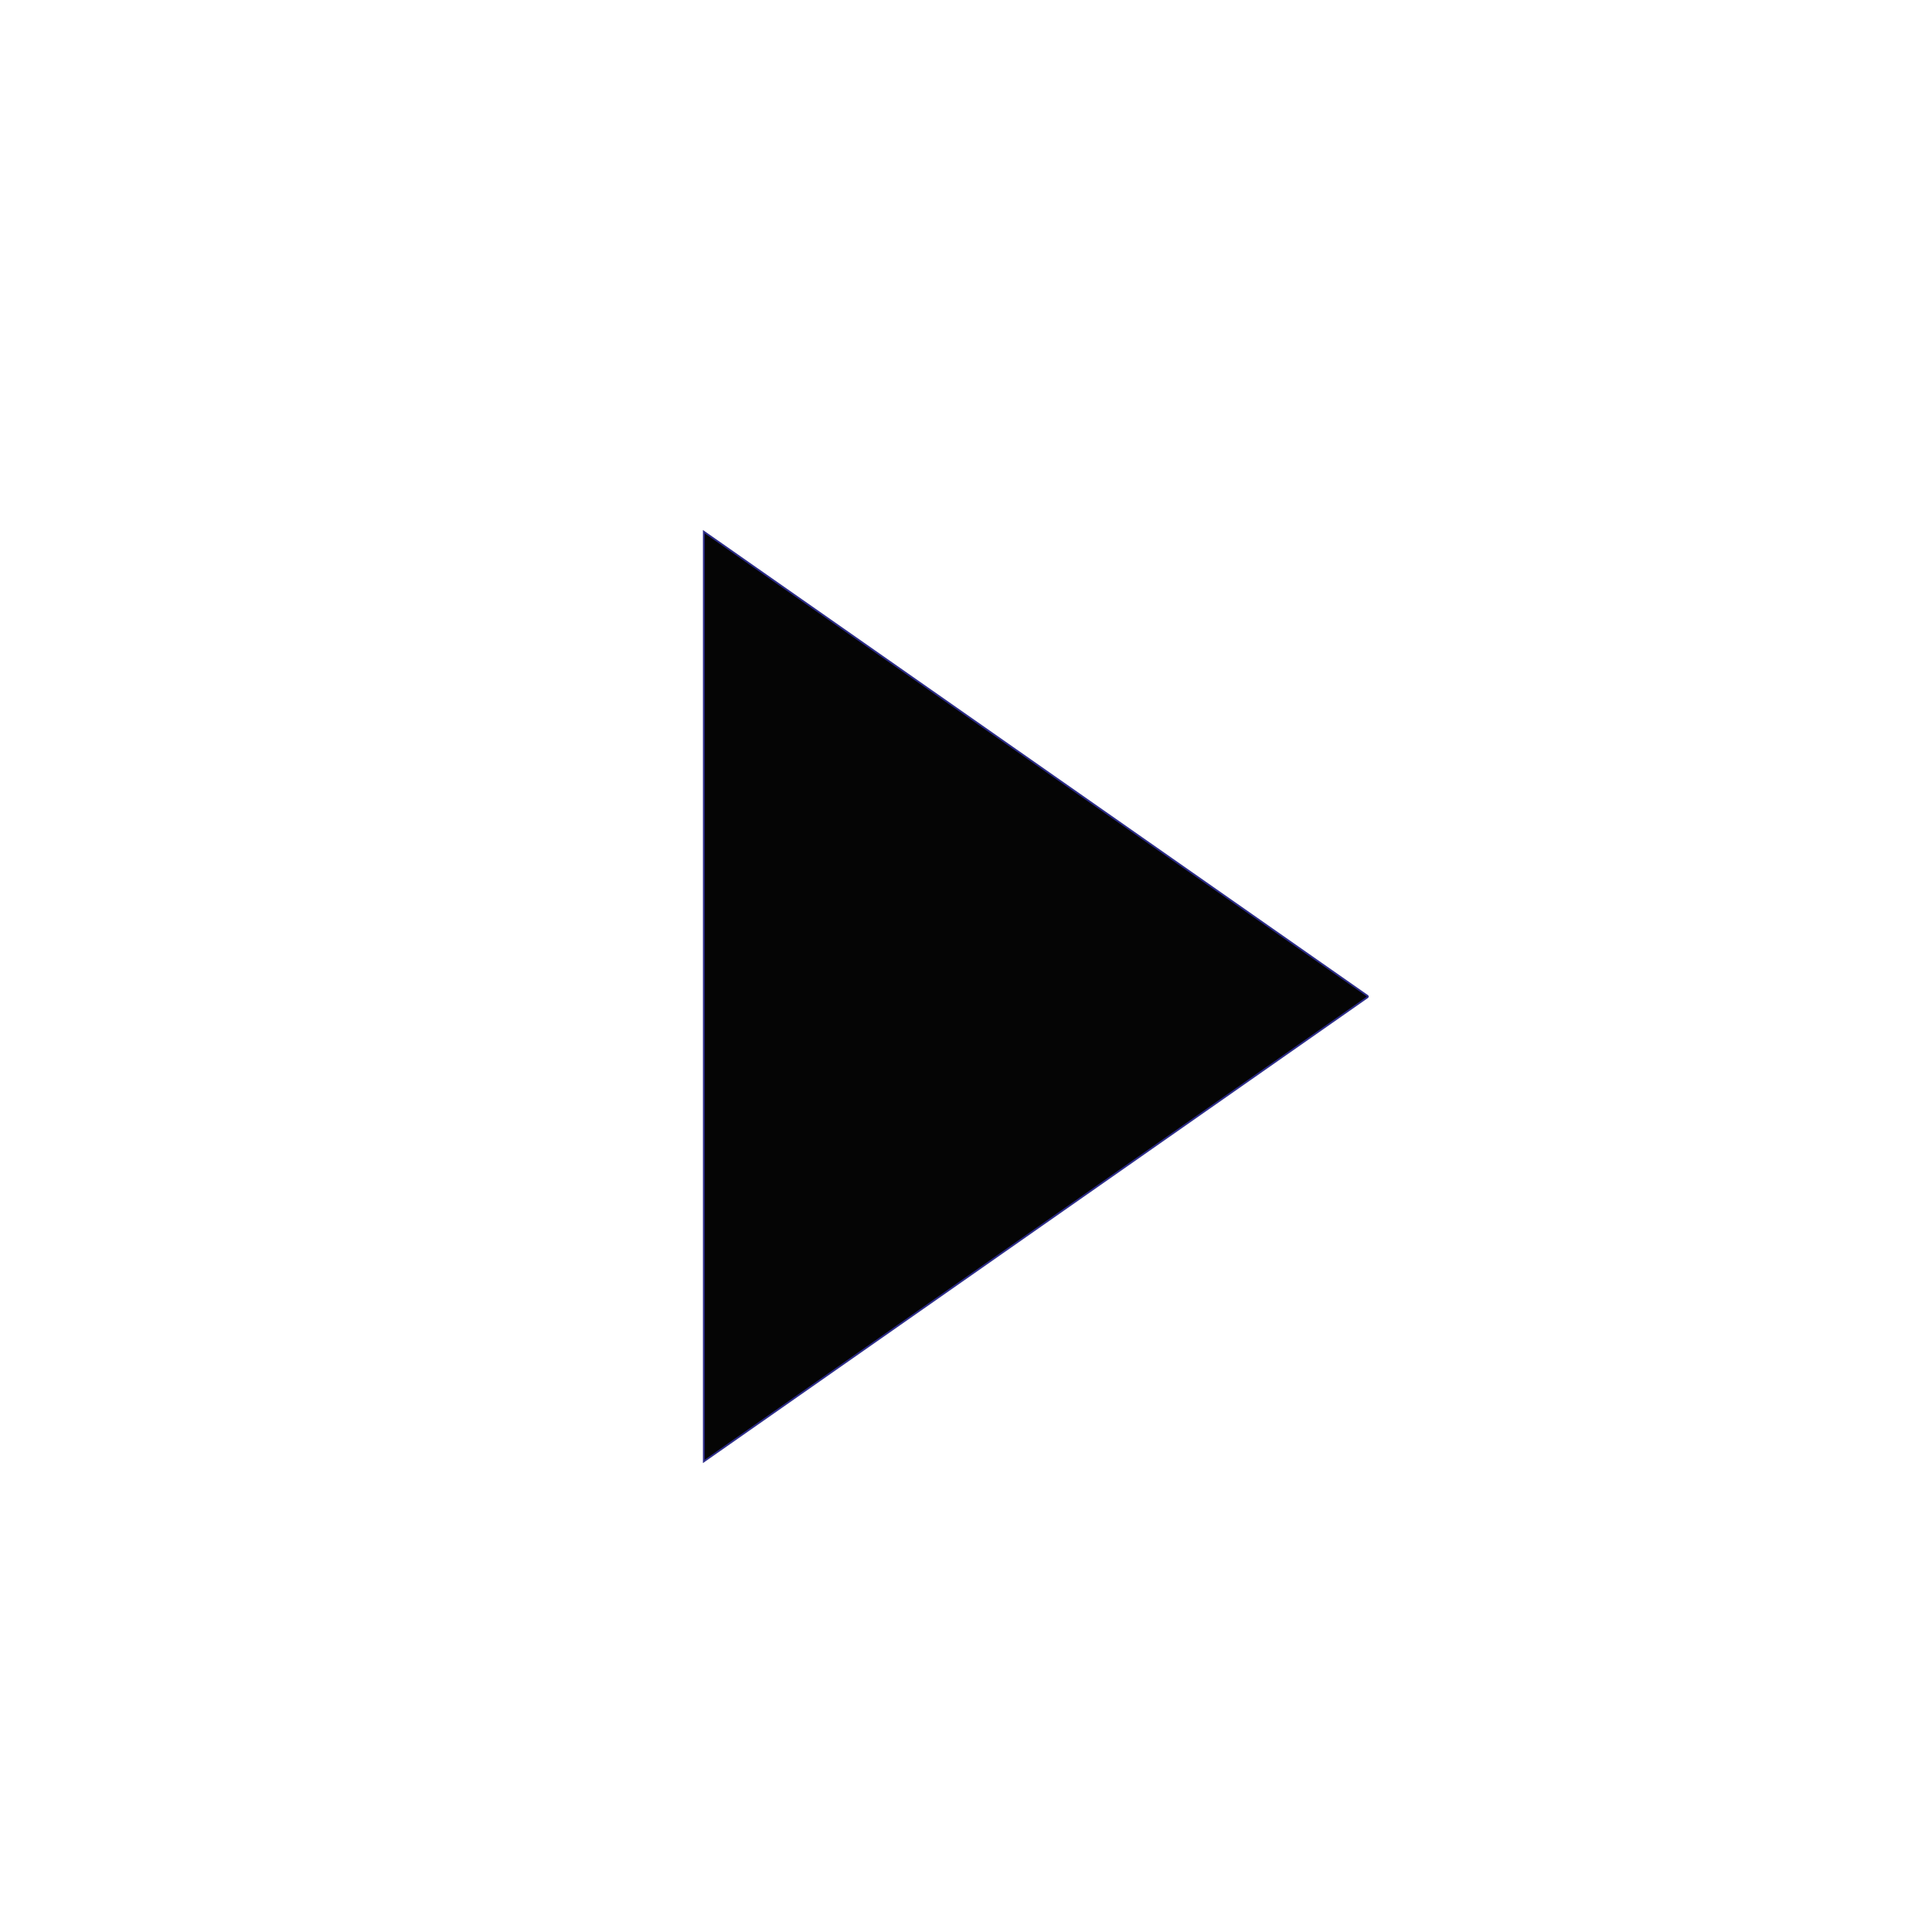 <?xml version="1.0" encoding="UTF-8" standalone="no"?>
<!-- Created with Inkscape (http://www.inkscape.org/) -->

<svg
   xmlns:dc="http://purl.org/dc/elements/1.1/"
   xmlns:cc="http://creativecommons.org/ns#"
   xmlns:rdf="http://www.w3.org/1999/02/22-rdf-syntax-ns#"
   xmlns:svg="http://www.w3.org/2000/svg"
   xmlns="http://www.w3.org/2000/svg"
   xmlns:sodipodi="http://sodipodi.sourceforge.net/DTD/sodipodi-0.dtd"
   xmlns:inkscape="http://www.inkscape.org/namespaces/inkscape"
   width="80mm"
   height="80mm"
   viewBox="0 0 80 80"
   version="1.1"
   id="svg1744"
   inkscape:version="0.92.4 (5da689c313, 2019-01-14)"
   sodipodi:docname="bullet.svg"
   inkscape:export-xdpi="86.429939"
   inkscape:export-ydpi="86.429939">
  <defs
     id="defs1738" />
  <sodipodi:namedview
     id="base"
     pagecolor="#ffffff"
     bordercolor="#666666"
     borderopacity="1.0"
     inkscape:pageopacity="0.0"
     inkscape:pageshadow="2"
     inkscape:zoom="0.175"
     inkscape:cx="-943.05803"
     inkscape:cy="514.54765"
     inkscape:document-units="mm"
     inkscape:current-layer="layer1"
     showgrid="false"
     fit-margin-top="0"
     fit-margin-left="0"
     fit-margin-right="0"
     fit-margin-bottom="0"
     inkscape:pagecheckerboard="true"
     inkscape:window-width="1024"
     inkscape:window-height="705"
     inkscape:window-x="-8"
     inkscape:window-y="-8"
     inkscape:window-maximized="1" />
  <g
     inkscape:label="Layer 1"
     inkscape:groupmode="layer"
     id="layer1"
     transform="translate(-104.452,-106.283)">
    <path
       style="opacity:0.98;fill:#000000;fill-opacity:1;stroke:#2b2b89;stroke-width:0.073;stroke-miterlimit:4;stroke-dasharray:none;stroke-opacity:1"
       d="m 133.595,128.298 v 38.5 l 27.479,-19.218 c 0.025,-0.018 0.025,-0.046 0,-0.063 z"
       id="rect2289"
       inkscape:connector-curvature="0" />
  </g>
</svg>
